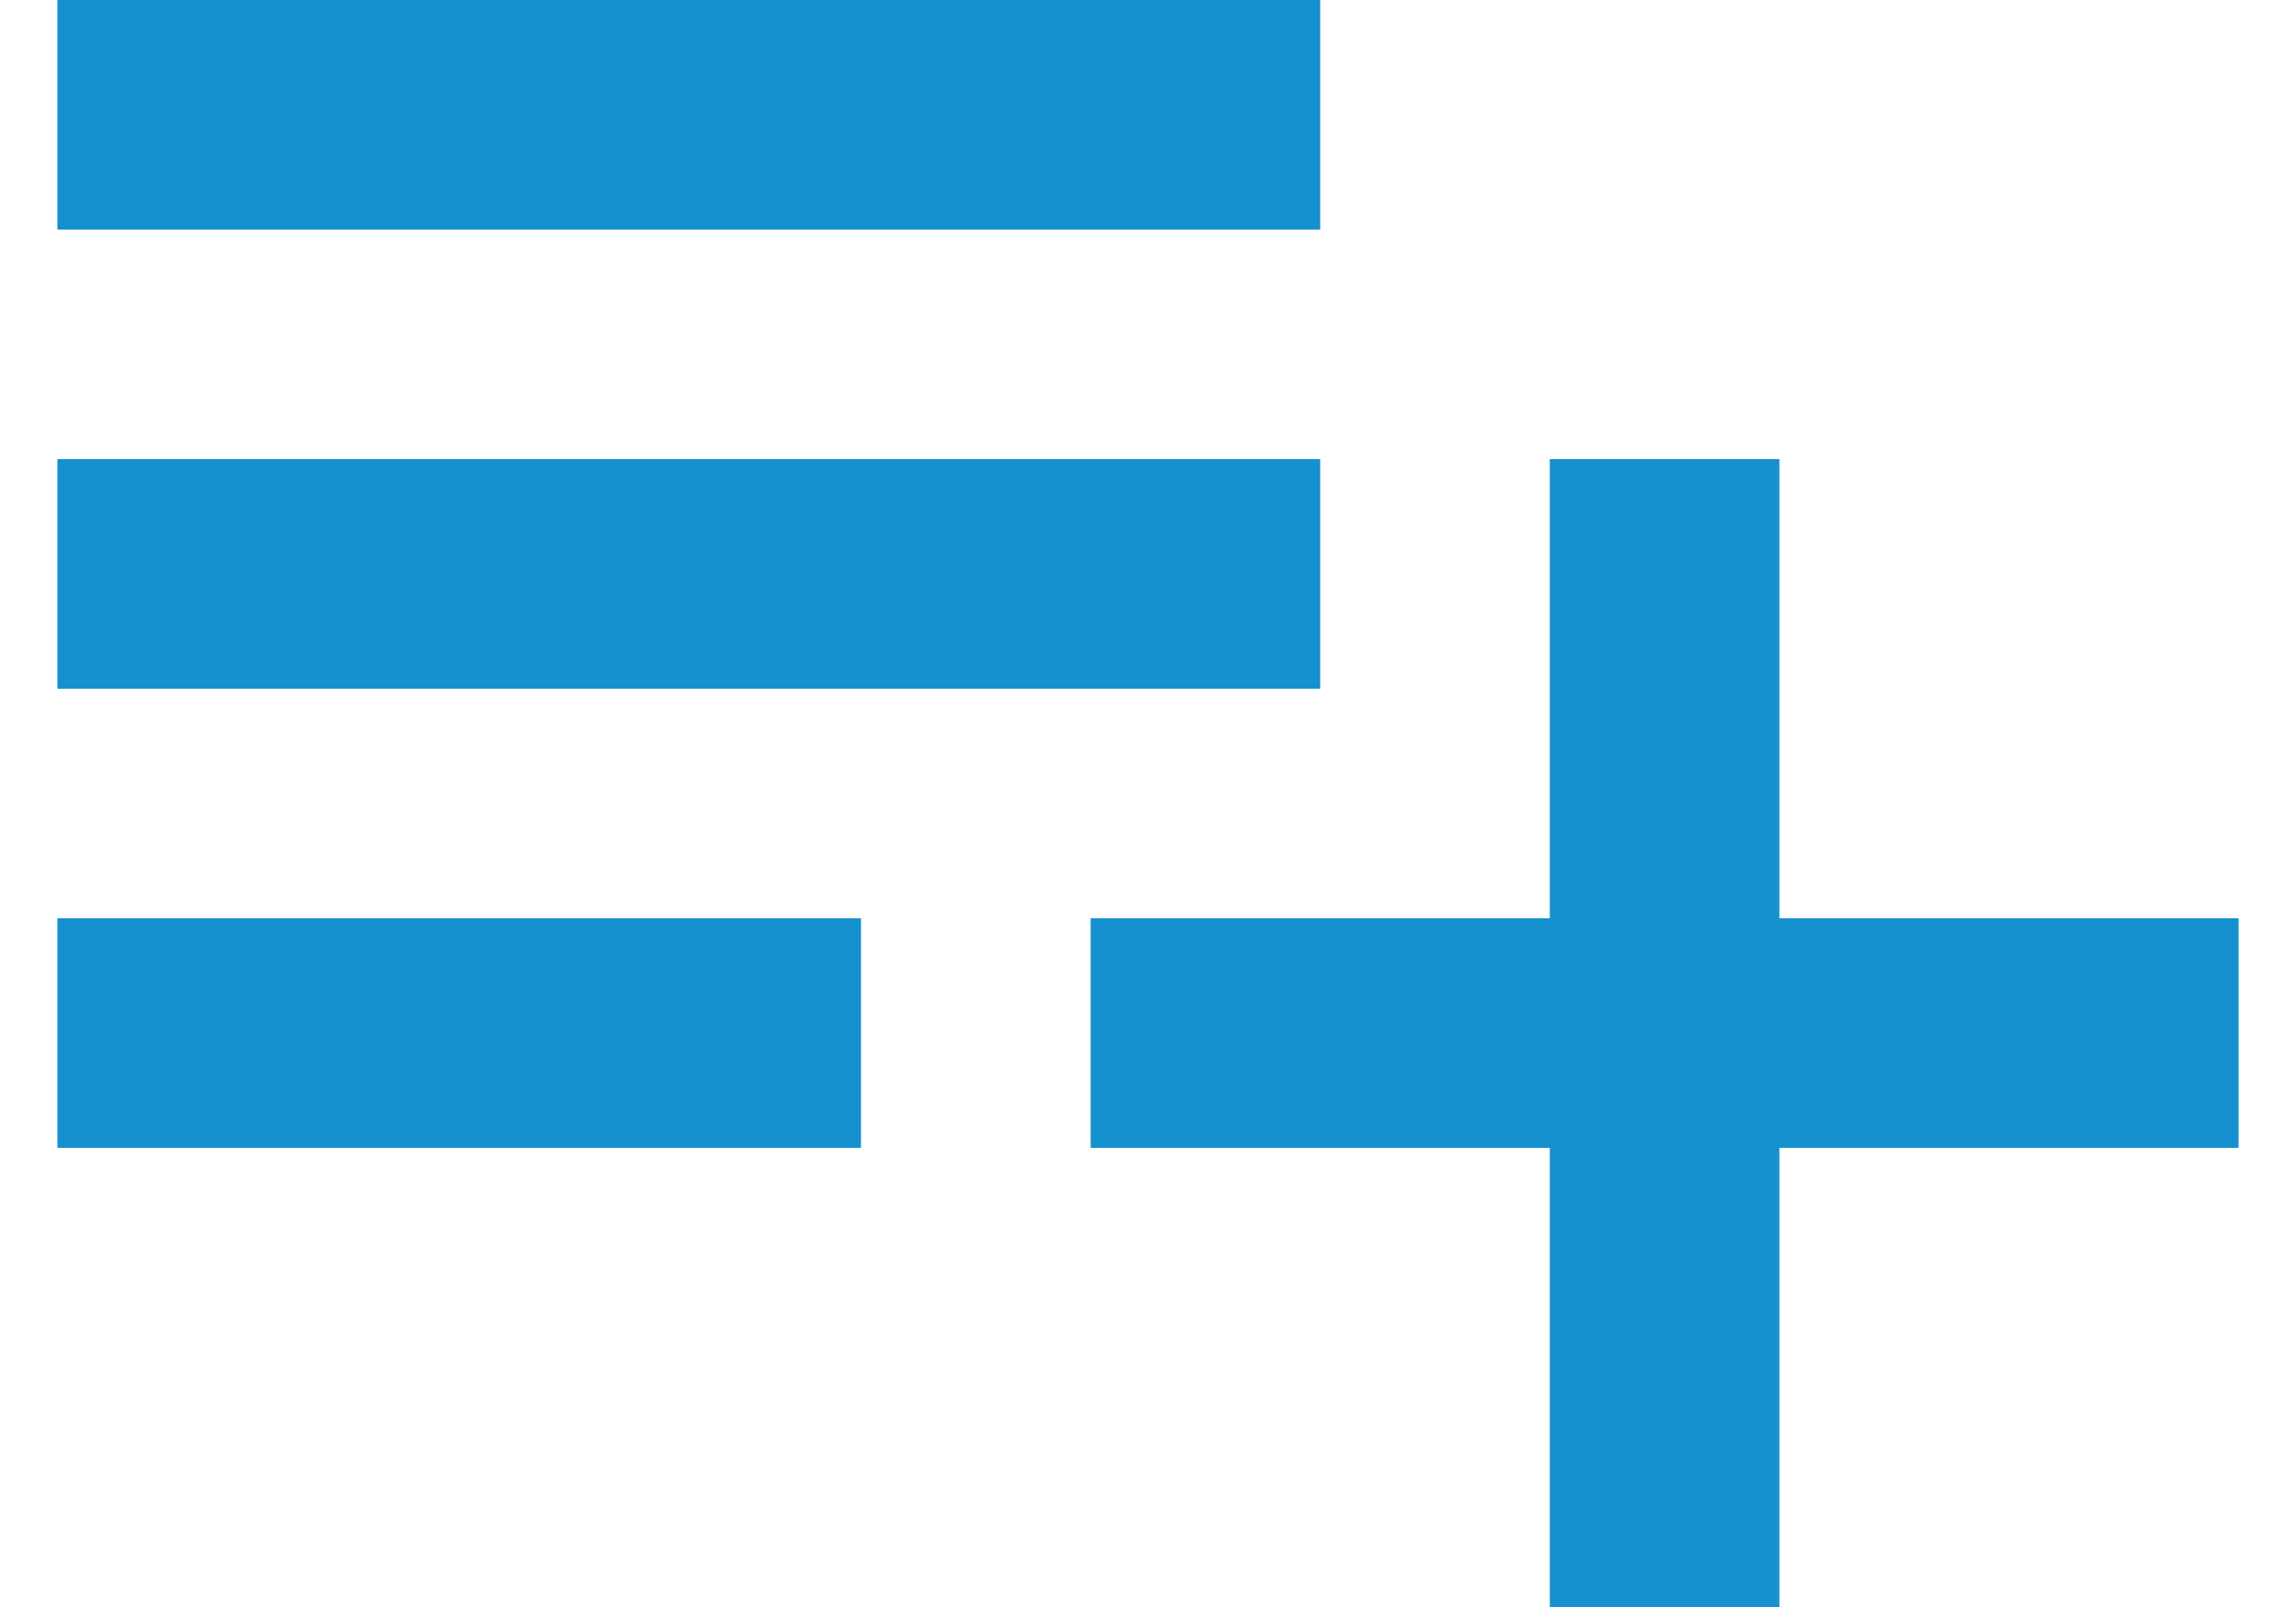 <svg width="20" height="14" viewBox="0 0 20 14" fill="none" xmlns="http://www.w3.org/2000/svg">
<path d="M11.5 4H0.5V6H11.5V4ZM11.5 0H0.5V2H11.5V0ZM15.5 8V4H13.5V8H9.5V10H13.5V14H15.5V10H19.5V8H15.5ZM0.5 10H7.5V8H0.5V10Z" fill="#1491CE"/>
</svg>
